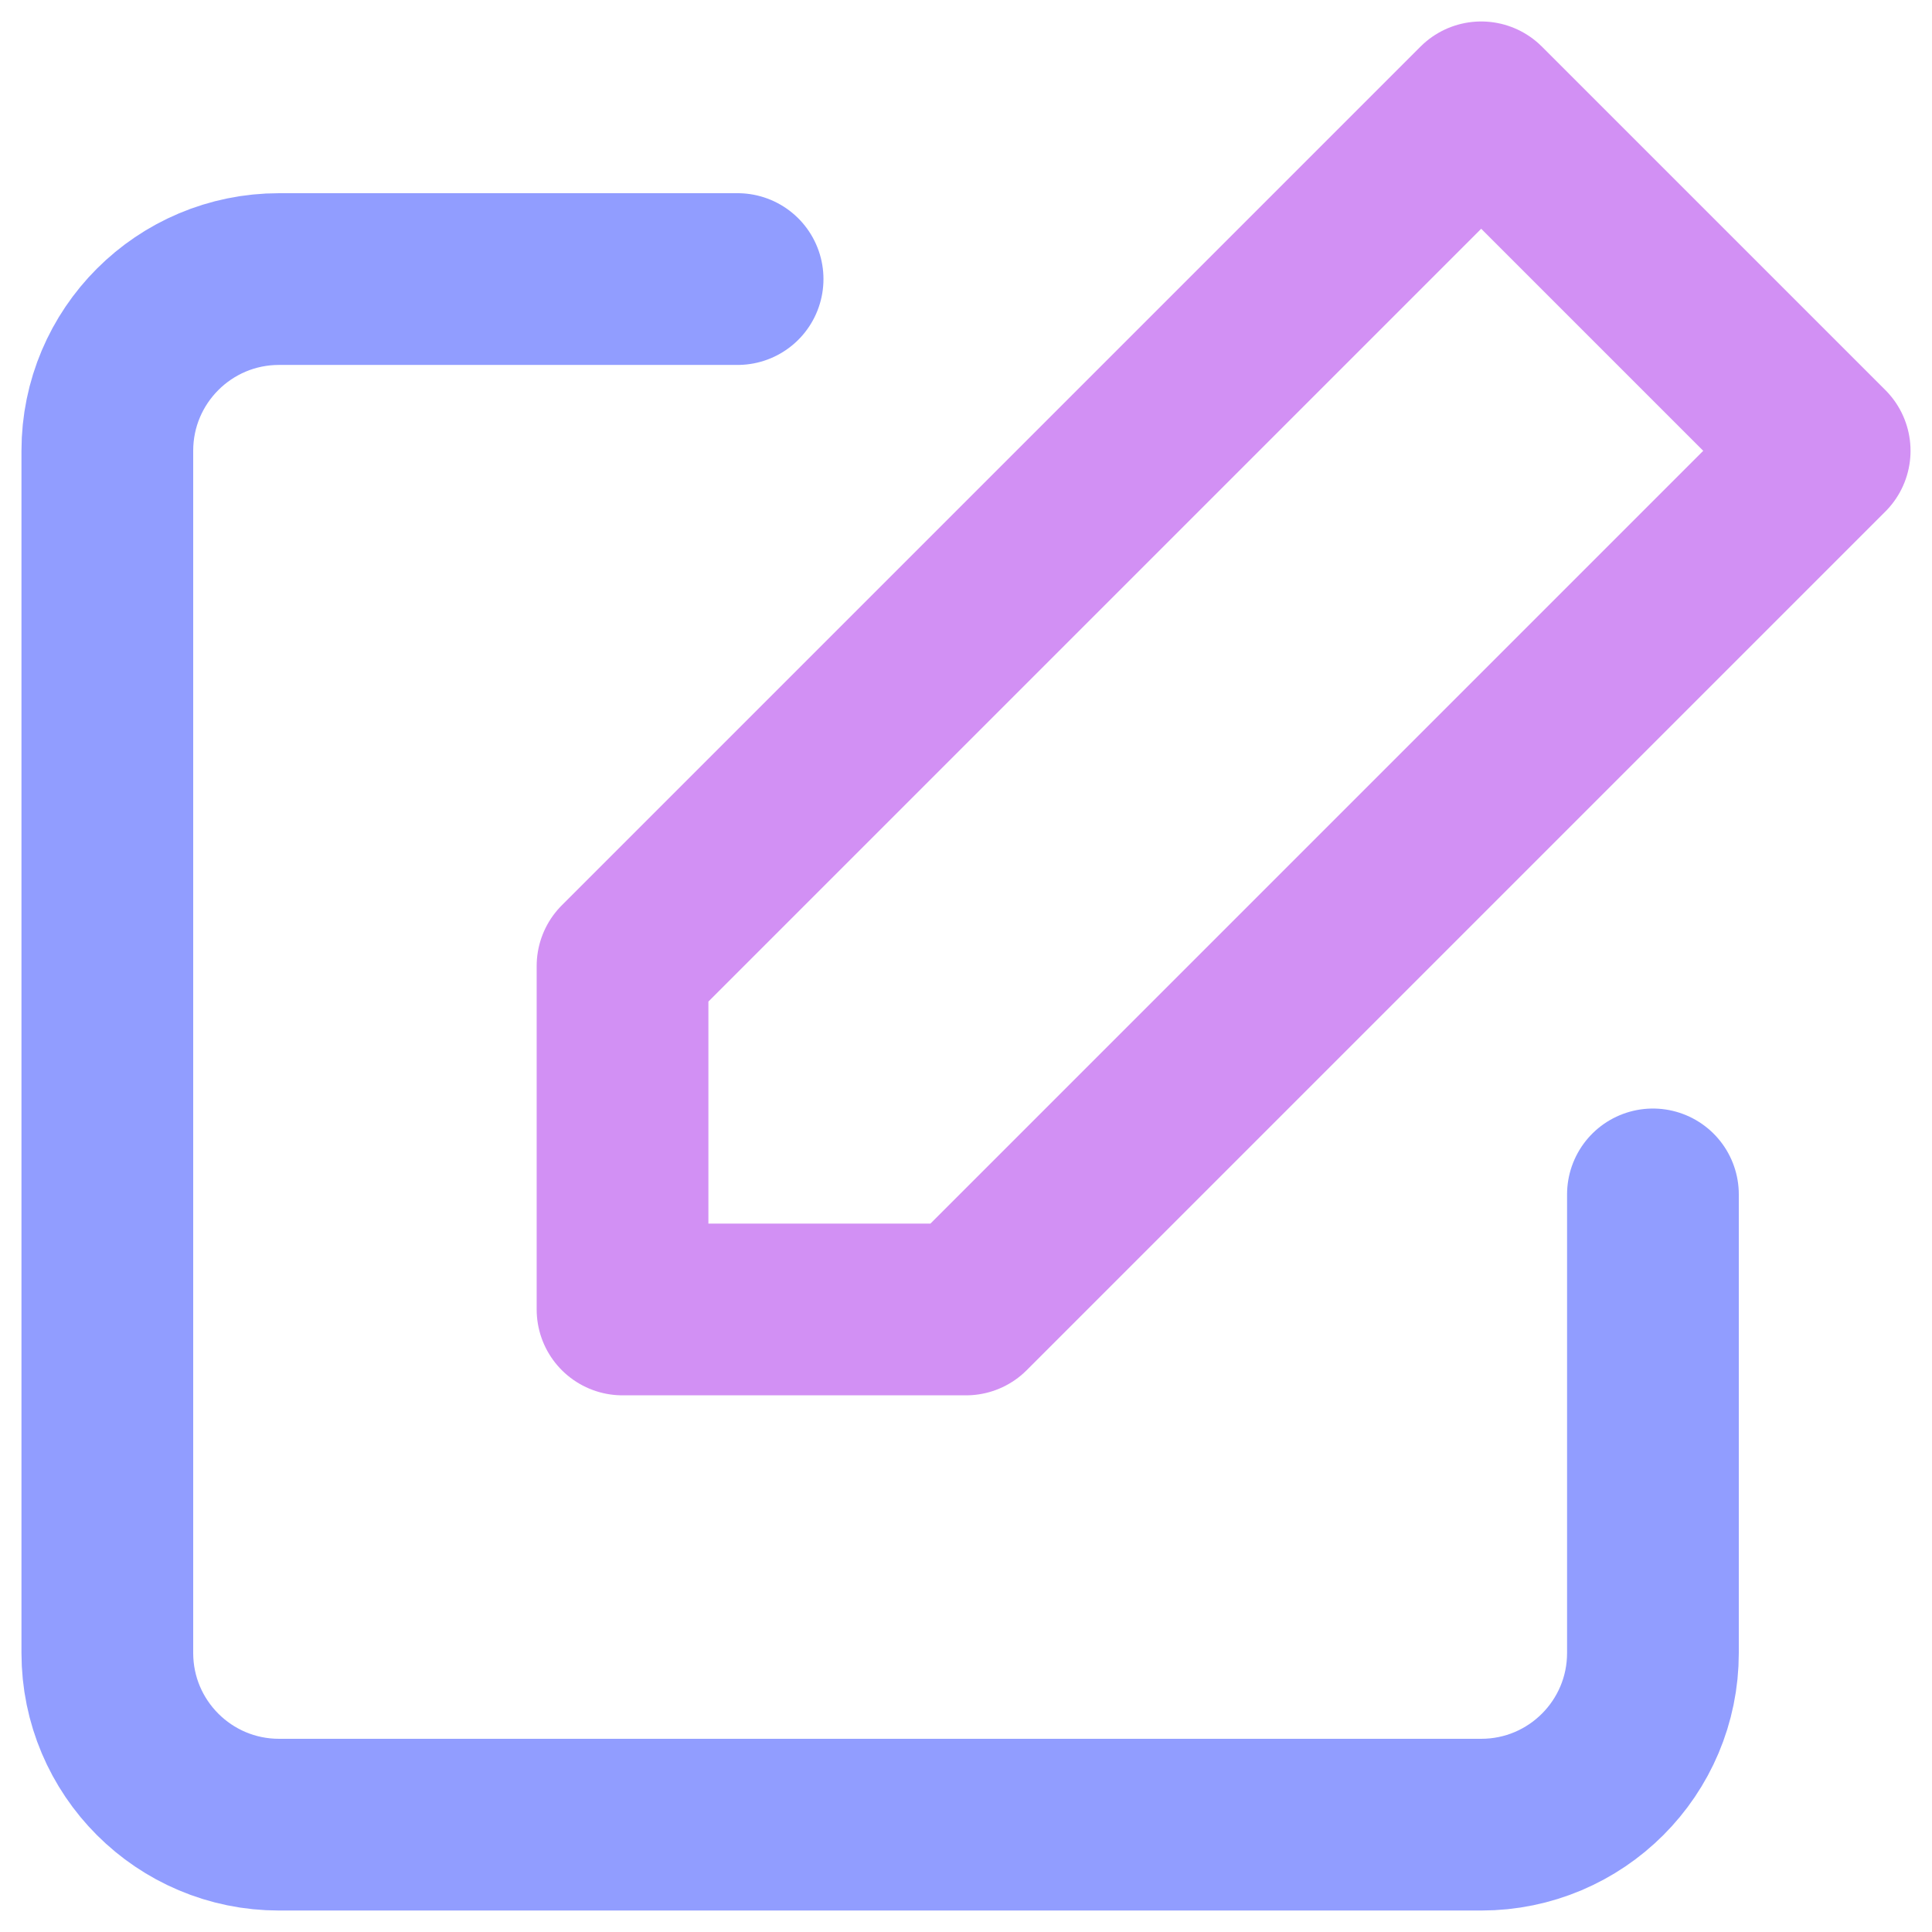 <svg xmlns="http://www.w3.org/2000/svg" width="18" height="18" viewBox="0 0 18 18">
  <g fill="none" fill-rule="evenodd" stroke-linecap="round" stroke-linejoin="round" stroke-width="1.6" transform="translate(1 1)">
    <path stroke="#919DFF" d="M14.4,10.128 L14.4,14.4 C14.4,15.284 13.684,16 12.8,16 L1.6,16 C0.716,16 0,15.284 0,14.4 L0,3.2 C-1.77635684e-16,2.316 0.716,1.6 1.6,1.6 L5.872,1.6"/>
    <polygon stroke="#D290F4" points="12.8 0 16 3.2 8 11.2 4.8 11.2 4.8 8"/>
  </g>
</svg>
